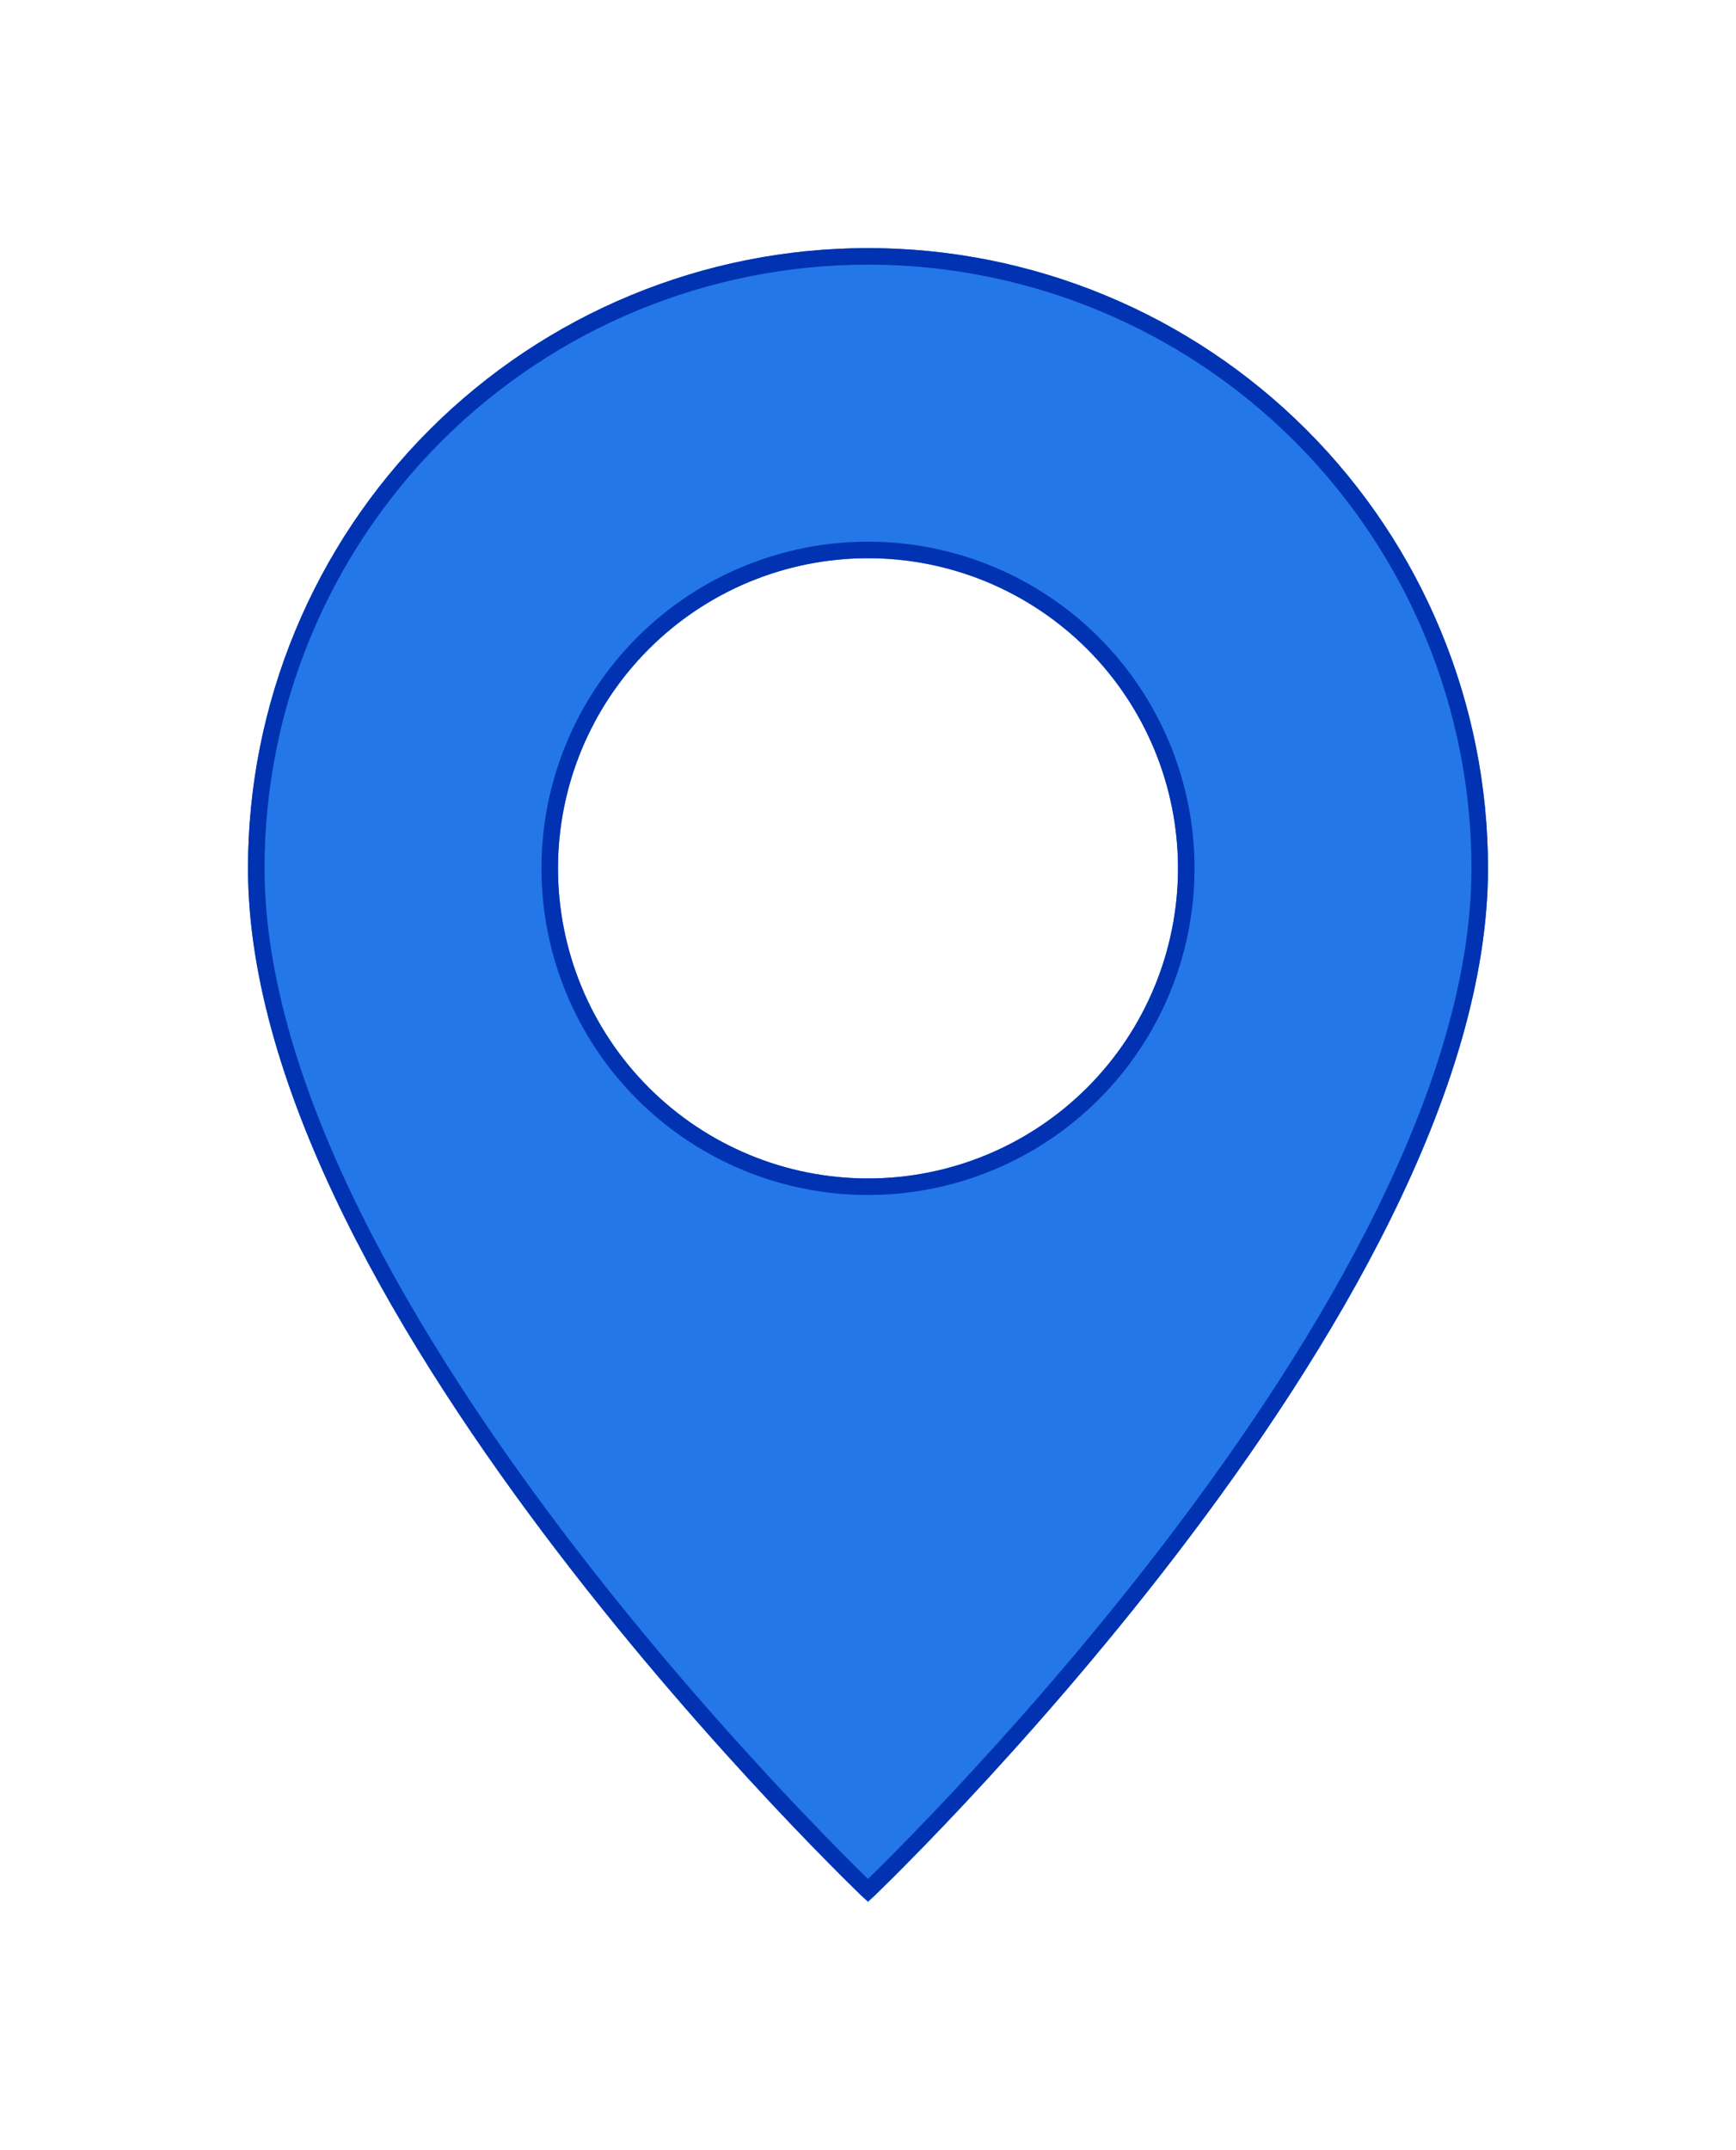 <svg width="21" height="26" viewBox="0 0 21 26" fill="none" xmlns="http://www.w3.org/2000/svg">
<g filter="url(#filter0_d_12_3)">
<path d="M10.5 21C10.5 21 18 13.893 18 8.5C18 6.511 17.21 4.603 15.803 3.197C14.397 1.79 12.489 1 10.5 1C8.511 1 6.603 1.79 5.197 3.197C3.79 4.603 3 6.511 3 8.5C3 13.893 10.5 21 10.5 21ZM10.5 12.25C9.505 12.25 8.552 11.855 7.848 11.152C7.145 10.448 6.75 9.495 6.75 8.5C6.75 7.505 7.145 6.552 7.848 5.848C8.552 5.145 9.505 4.75 10.5 4.75C11.495 4.75 12.448 5.145 13.152 5.848C13.855 6.552 14.25 7.505 14.25 8.5C14.25 9.495 13.855 10.448 13.152 11.152C12.448 11.855 11.495 12.25 10.5 12.25Z" fill="#2377E6"/>
<path d="M10.5 20.861C10.495 20.857 10.491 20.852 10.486 20.847C10.431 20.794 10.351 20.715 10.248 20.613C10.044 20.409 9.752 20.111 9.401 19.737C8.7 18.988 7.764 17.934 6.829 16.711C5.894 15.489 4.961 14.101 4.262 12.684C3.562 11.266 3.1 9.826 3.1 8.5C3.1 6.537 3.88 4.655 5.267 3.267C6.655 1.88 8.537 1.1 10.5 1.1C12.463 1.1 14.345 1.88 15.733 3.267C17.12 4.655 17.9 6.537 17.9 8.5C17.9 9.826 17.438 11.266 16.738 12.684C16.039 14.101 15.106 15.489 14.171 16.711C13.236 17.934 12.3 18.988 11.599 19.737C11.248 20.111 10.956 20.409 10.752 20.613C10.649 20.715 10.569 20.794 10.514 20.847C10.509 20.852 10.505 20.857 10.5 20.861ZM7.778 11.222C8.5 11.944 9.479 12.35 10.5 12.35C11.521 12.35 12.5 11.944 13.222 11.222C13.944 10.5 14.35 9.521 14.35 8.5C14.35 7.479 13.944 6.5 13.222 5.778C12.5 5.056 11.521 4.65 10.5 4.65C9.479 4.65 8.5 5.056 7.778 5.778C7.056 6.5 6.65 7.479 6.65 8.5C6.65 9.521 7.056 10.5 7.778 11.222Z" stroke="#0032B1" stroke-width="0.2"/>
</g>
<defs>
<filter id="filter0_d_12_3" x="0" y="0" width="21" height="26" filterUnits="userSpaceOnUse" color-interpolation-filters="sRGB">
<feFlood flood-opacity="0" result="BackgroundImageFix"/>
<feColorMatrix in="SourceAlpha" type="matrix" values="0 0 0 0 0 0 0 0 0 0 0 0 0 0 0 0 0 0 127 0" result="hardAlpha"/>
<feOffset dy="2"/>
<feGaussianBlur stdDeviation="1.5"/>
<feComposite in2="hardAlpha" operator="out"/>
<feColorMatrix type="matrix" values="0 0 0 0 0 0 0 0 0 0 0 0 0 0 0 0 0 0 0.02 0"/>
<feBlend mode="normal" in2="BackgroundImageFix" result="effect1_dropShadow_12_3"/>
<feBlend mode="normal" in="SourceGraphic" in2="effect1_dropShadow_12_3" result="shape"/>
</filter>
</defs>
</svg>
